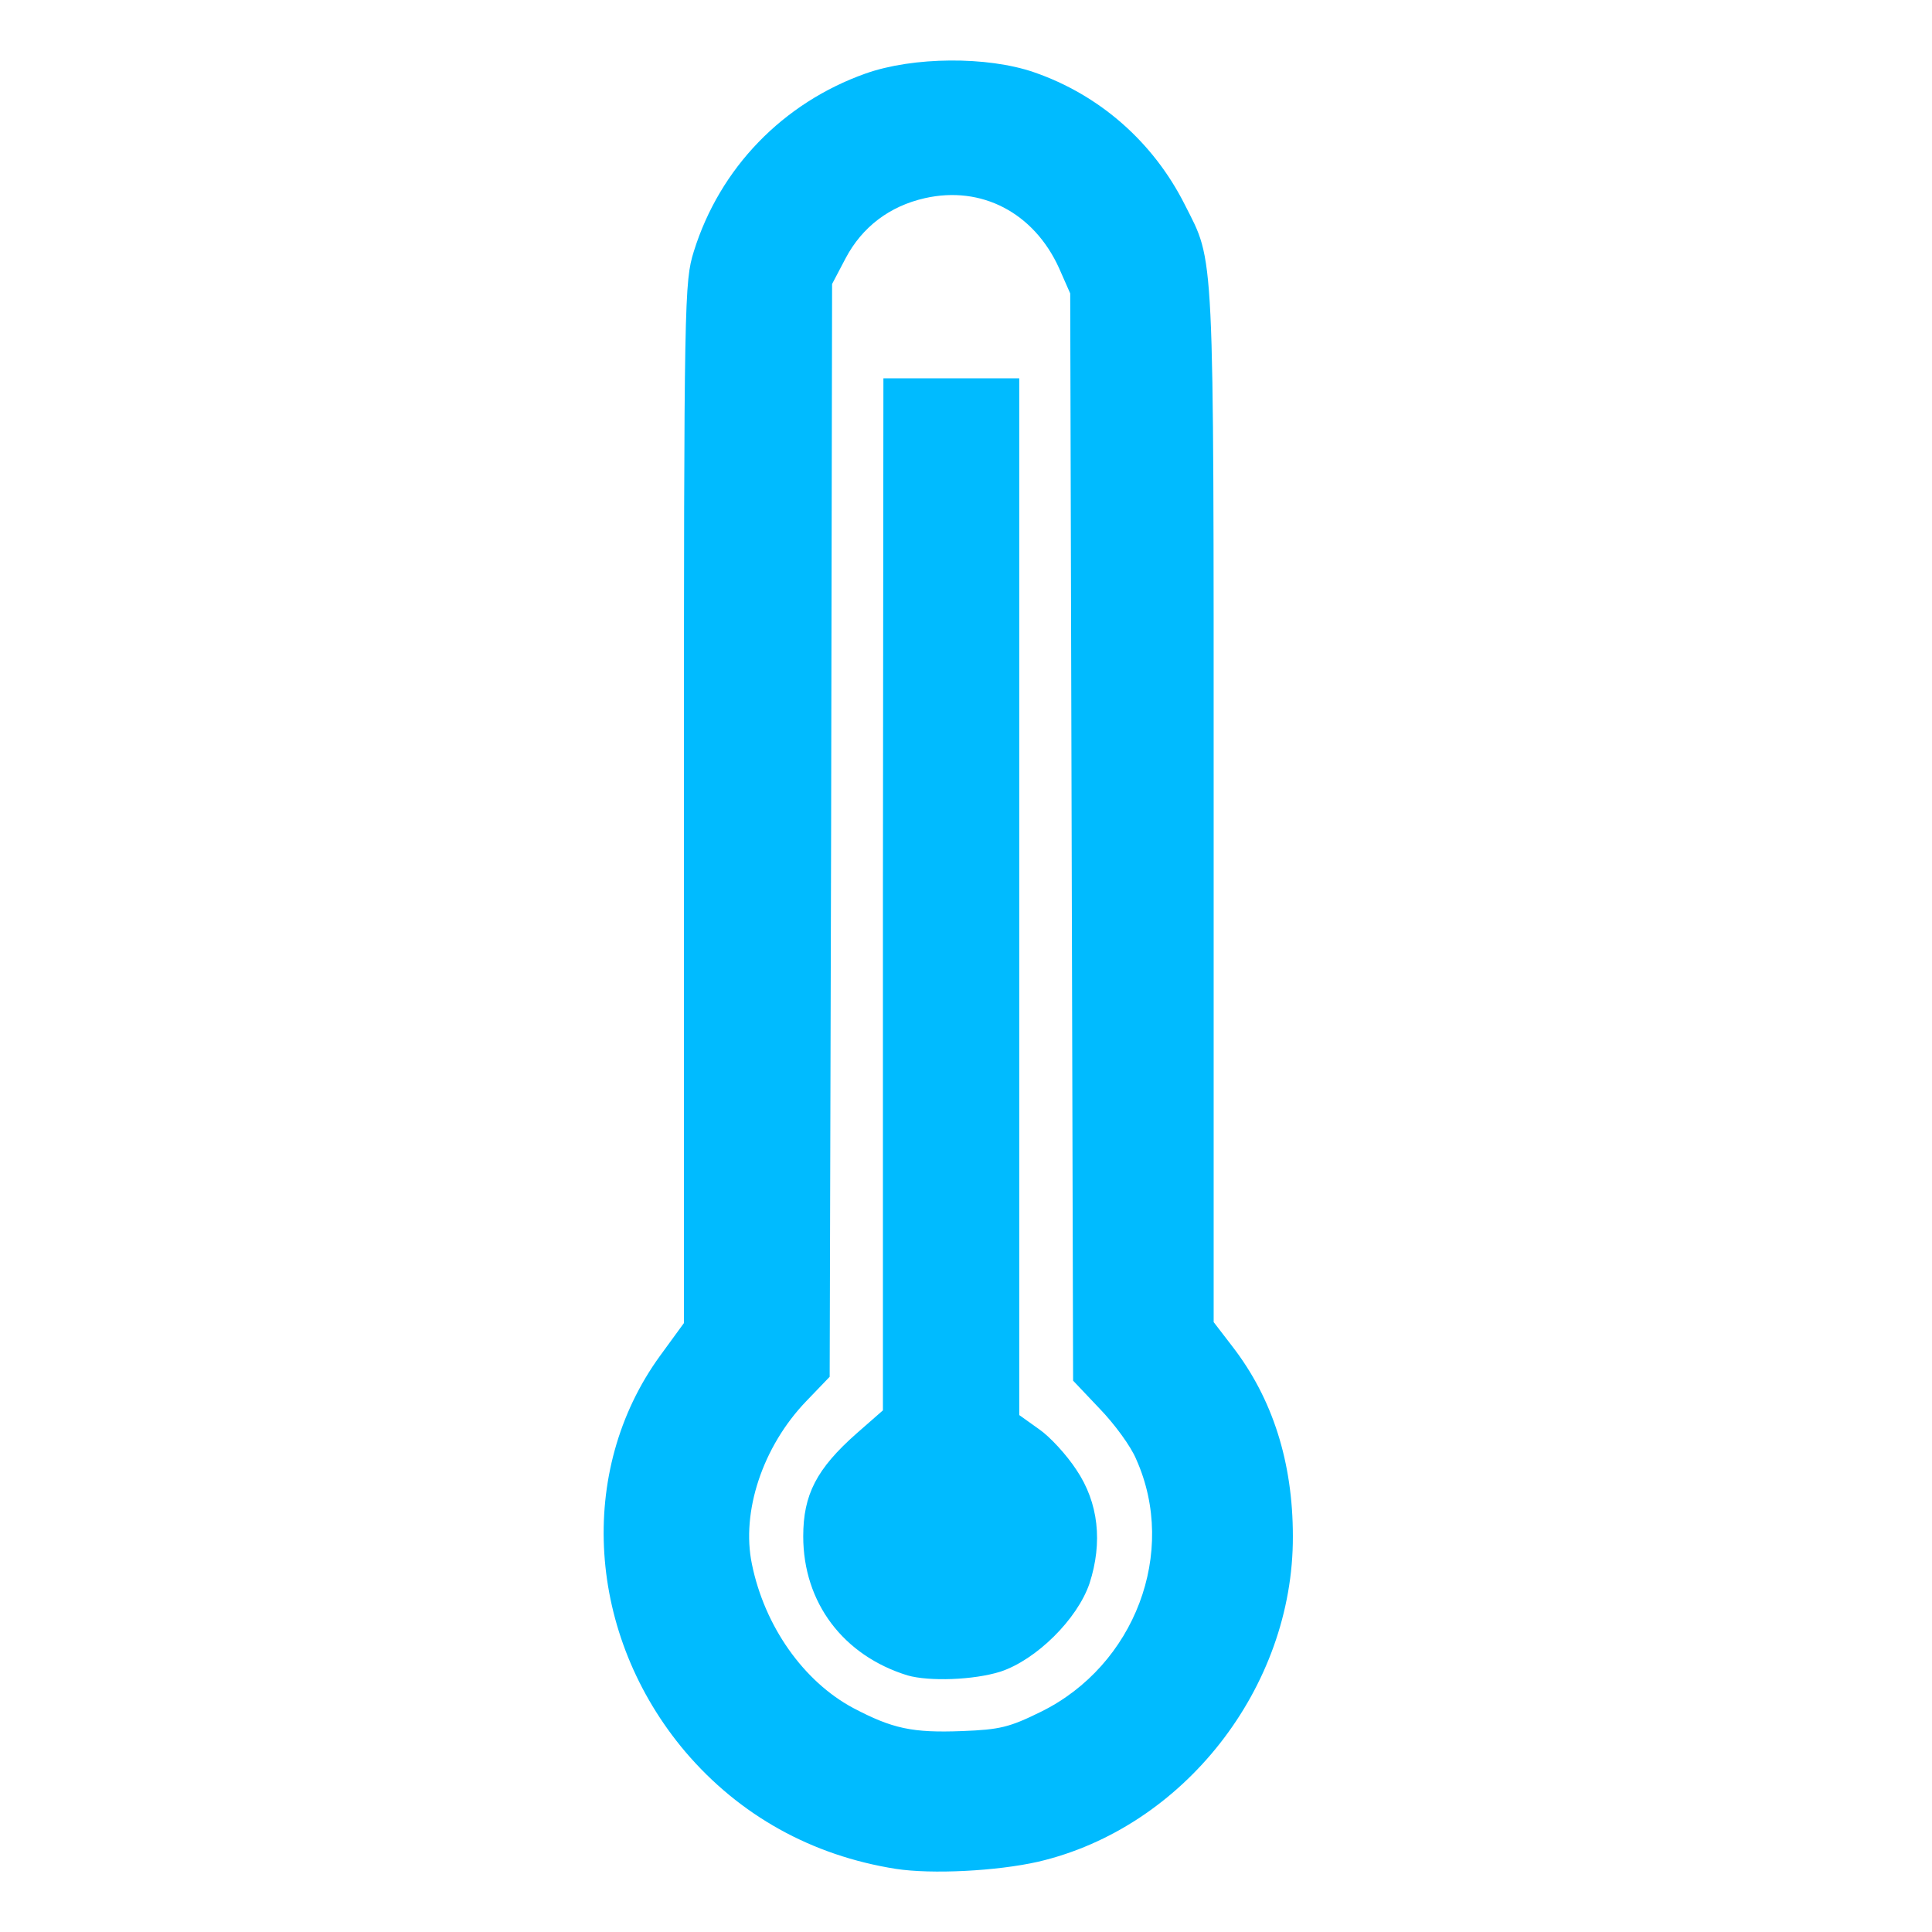 
<svg xmlns="http://www.w3.org/2000/svg" xmlns:xlink="http://www.w3.org/1999/xlink" width="16px" height="16px" viewBox="0 0 16 16" version="1.1">
<g id="surface1">
<path style=" stroke:none;fill-rule:nonzero;fill:#00bbff;fill-opacity:1;" d="M 7.418 15.477 C 6.723 15.367 6.125 15.035 5.676 14.508 C 4.859 13.543 4.773 12.184 5.465 11.23 L 5.664 10.957 L 5.664 6.648 C 5.664 2.457 5.668 2.332 5.746 2.082 C 5.961 1.391 6.484 0.852 7.168 0.609 C 7.562 0.469 8.176 0.465 8.562 0.598 C 9.105 0.785 9.551 1.176 9.812 1.695 C 10.059 2.184 10.051 1.984 10.051 6.668 L 10.051 10.949 L 10.207 11.152 C 10.539 11.582 10.707 12.109 10.707 12.723 C 10.711 13.977 9.801 15.137 8.598 15.418 C 8.254 15.496 7.715 15.523 7.418 15.477 Z M 8.621 14.176 C 9.398 13.793 9.754 12.855 9.41 12.086 C 9.367 11.98 9.23 11.793 9.105 11.664 L 8.887 11.434 L 8.875 6.93 L 8.863 2.43 L 8.77 2.219 C 8.562 1.762 8.129 1.535 7.66 1.641 C 7.367 1.707 7.141 1.879 7.004 2.137 L 6.891 2.352 L 6.883 6.875 L 6.871 11.402 L 6.676 11.605 C 6.316 11.98 6.137 12.52 6.227 12.953 C 6.332 13.469 6.656 13.926 7.066 14.145 C 7.391 14.316 7.555 14.352 7.969 14.336 C 8.281 14.324 8.359 14.305 8.621 14.176 Z M 7.516 13.875 C 6.984 13.711 6.652 13.273 6.652 12.723 C 6.652 12.379 6.762 12.164 7.094 11.871 L 7.312 11.68 L 7.312 7.406 L 7.316 3.133 L 8.441 3.133 L 8.441 11.719 L 8.605 11.836 C 8.695 11.898 8.832 12.047 8.914 12.172 C 9.098 12.445 9.133 12.773 9.023 13.113 C 8.922 13.41 8.582 13.746 8.285 13.844 C 8.062 13.914 7.695 13.926 7.516 13.875 Z M 7.516 13.875 "/>
</g>
</svg>
